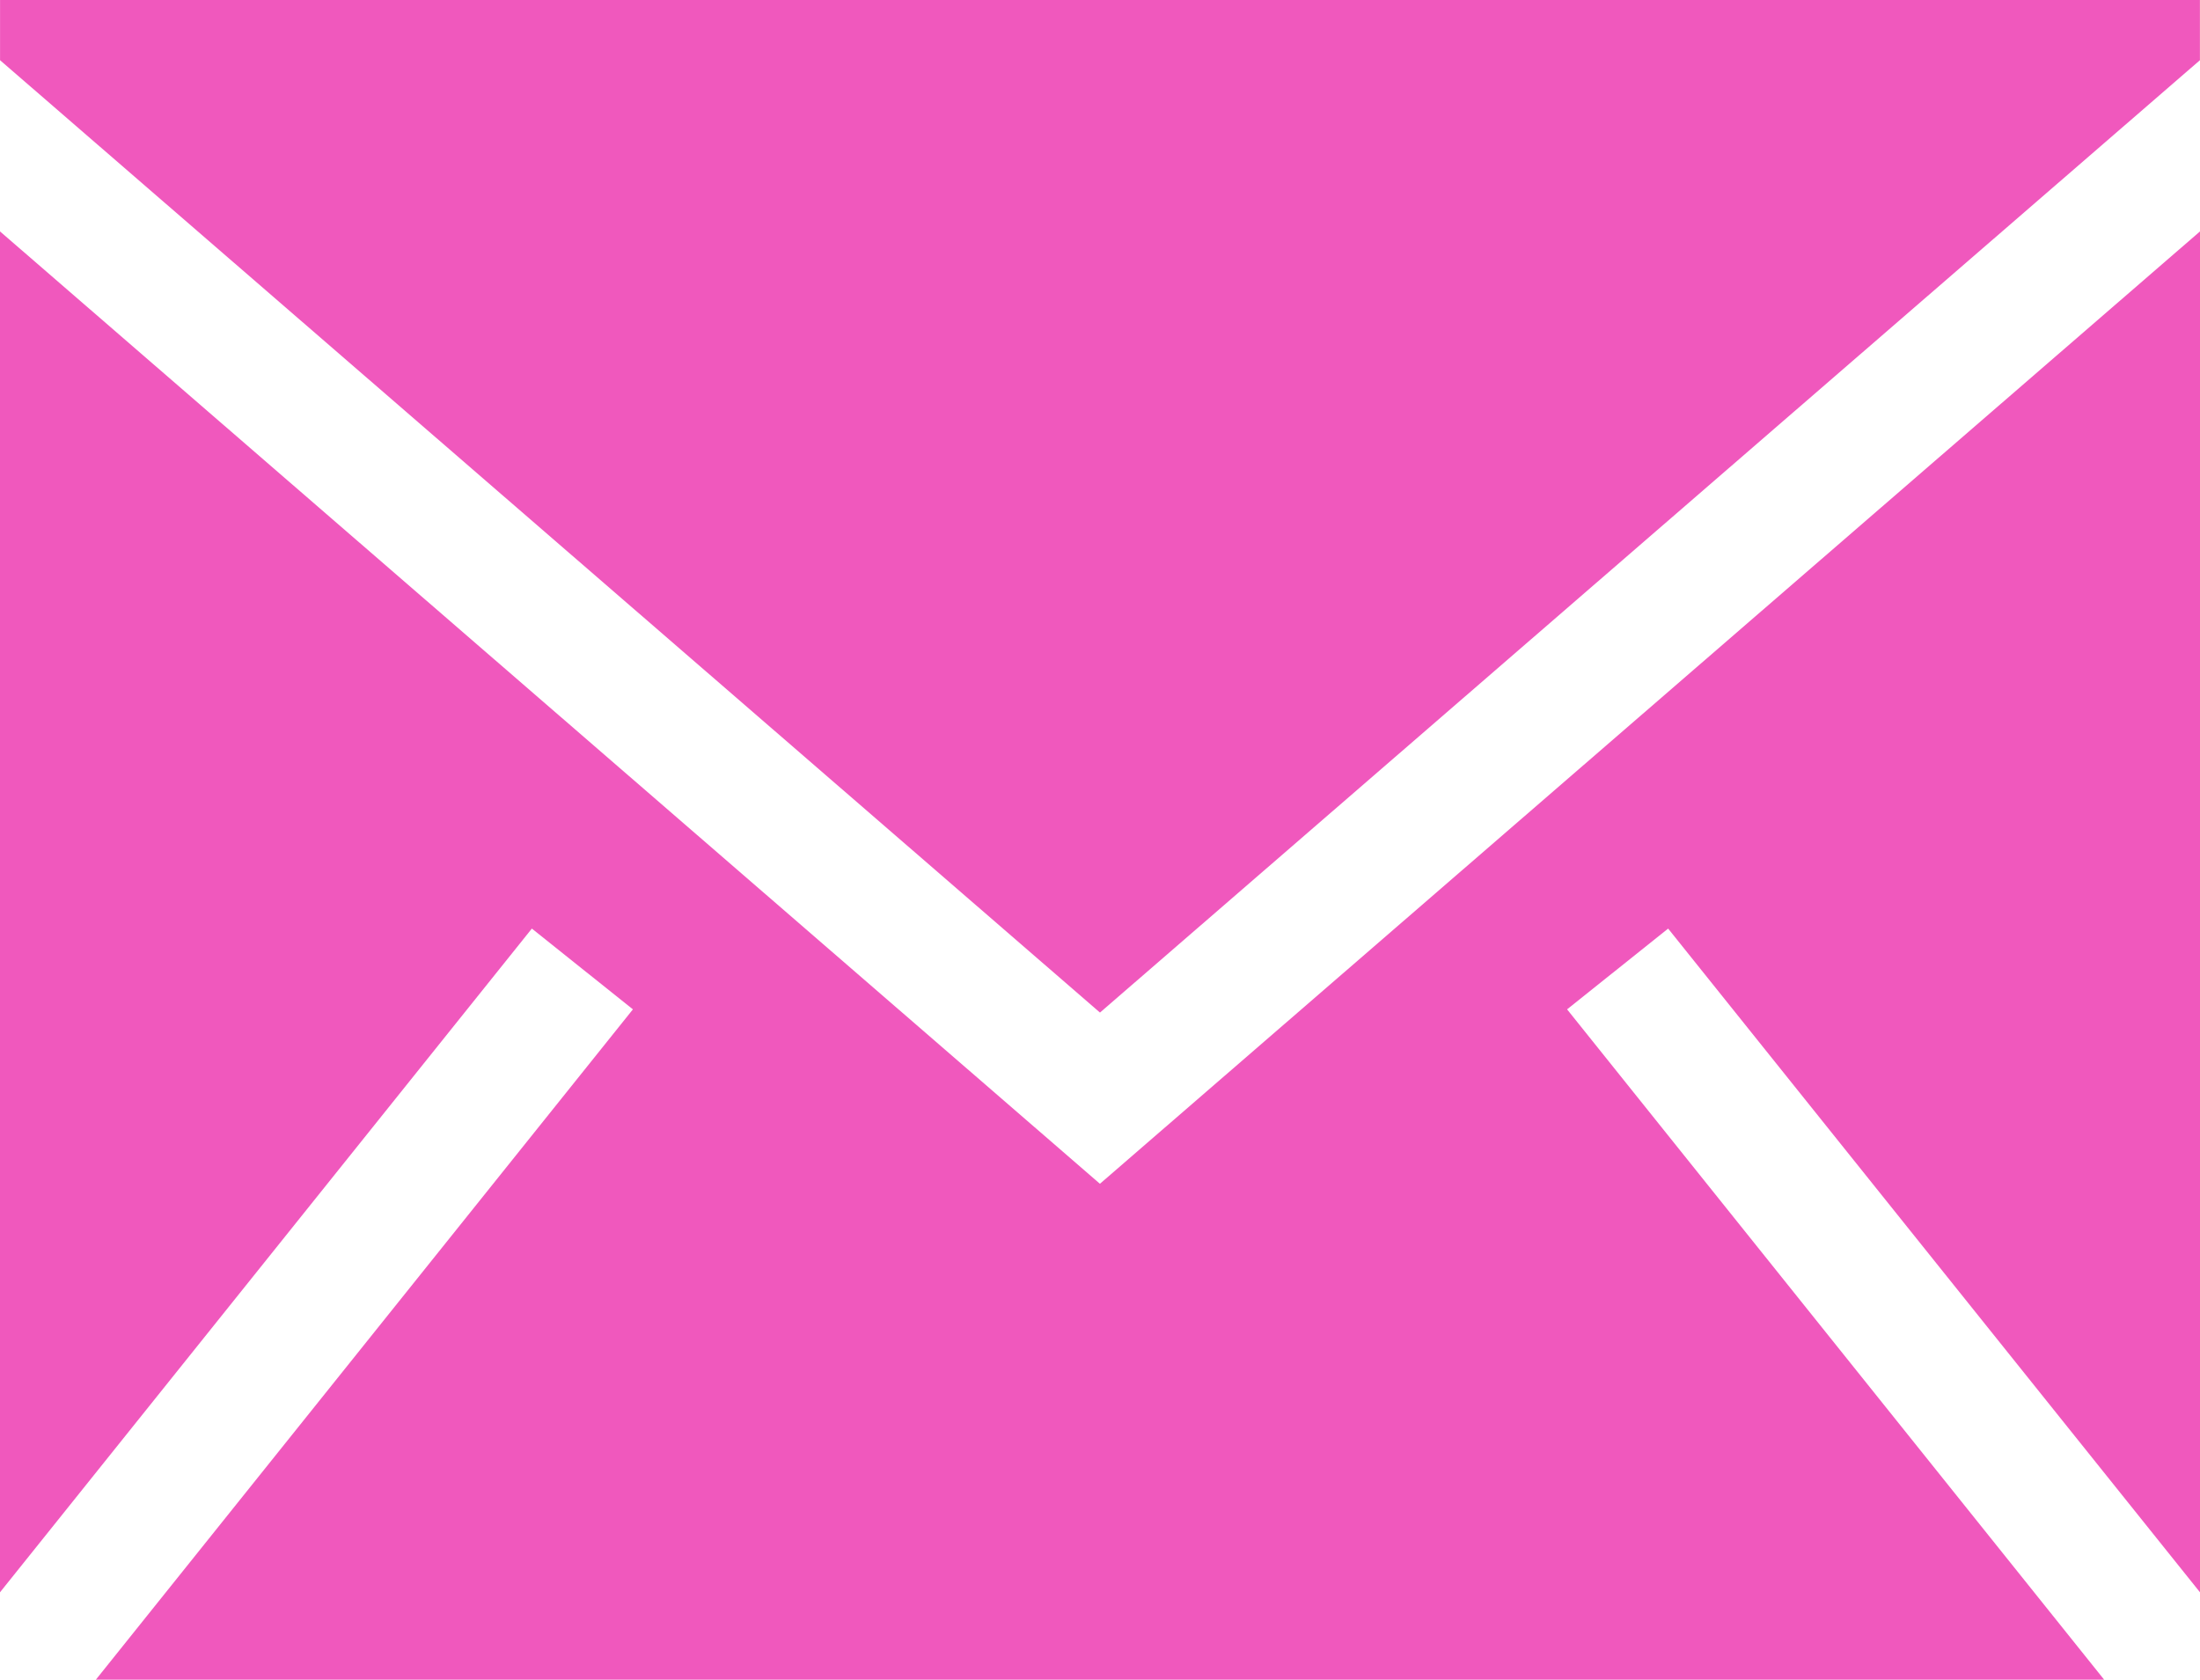 <svg width="93" height="71" viewBox="0 0 93 71" fill="none" xmlns="http://www.w3.org/2000/svg">
<path fill-rule="evenodd" clip-rule="evenodd" d="M93 9.782V67.308L70.517 39.252L66.245 42.666L88.947 71H4.053L26.755 42.666L22.483 39.252L0 67.308V9.782L46.497 50.039L93 9.782ZM92.997 0V2.545L46.499 42.802L0.002 2.545V0H92.997Z" fill="#F058BD"/>
</svg>
